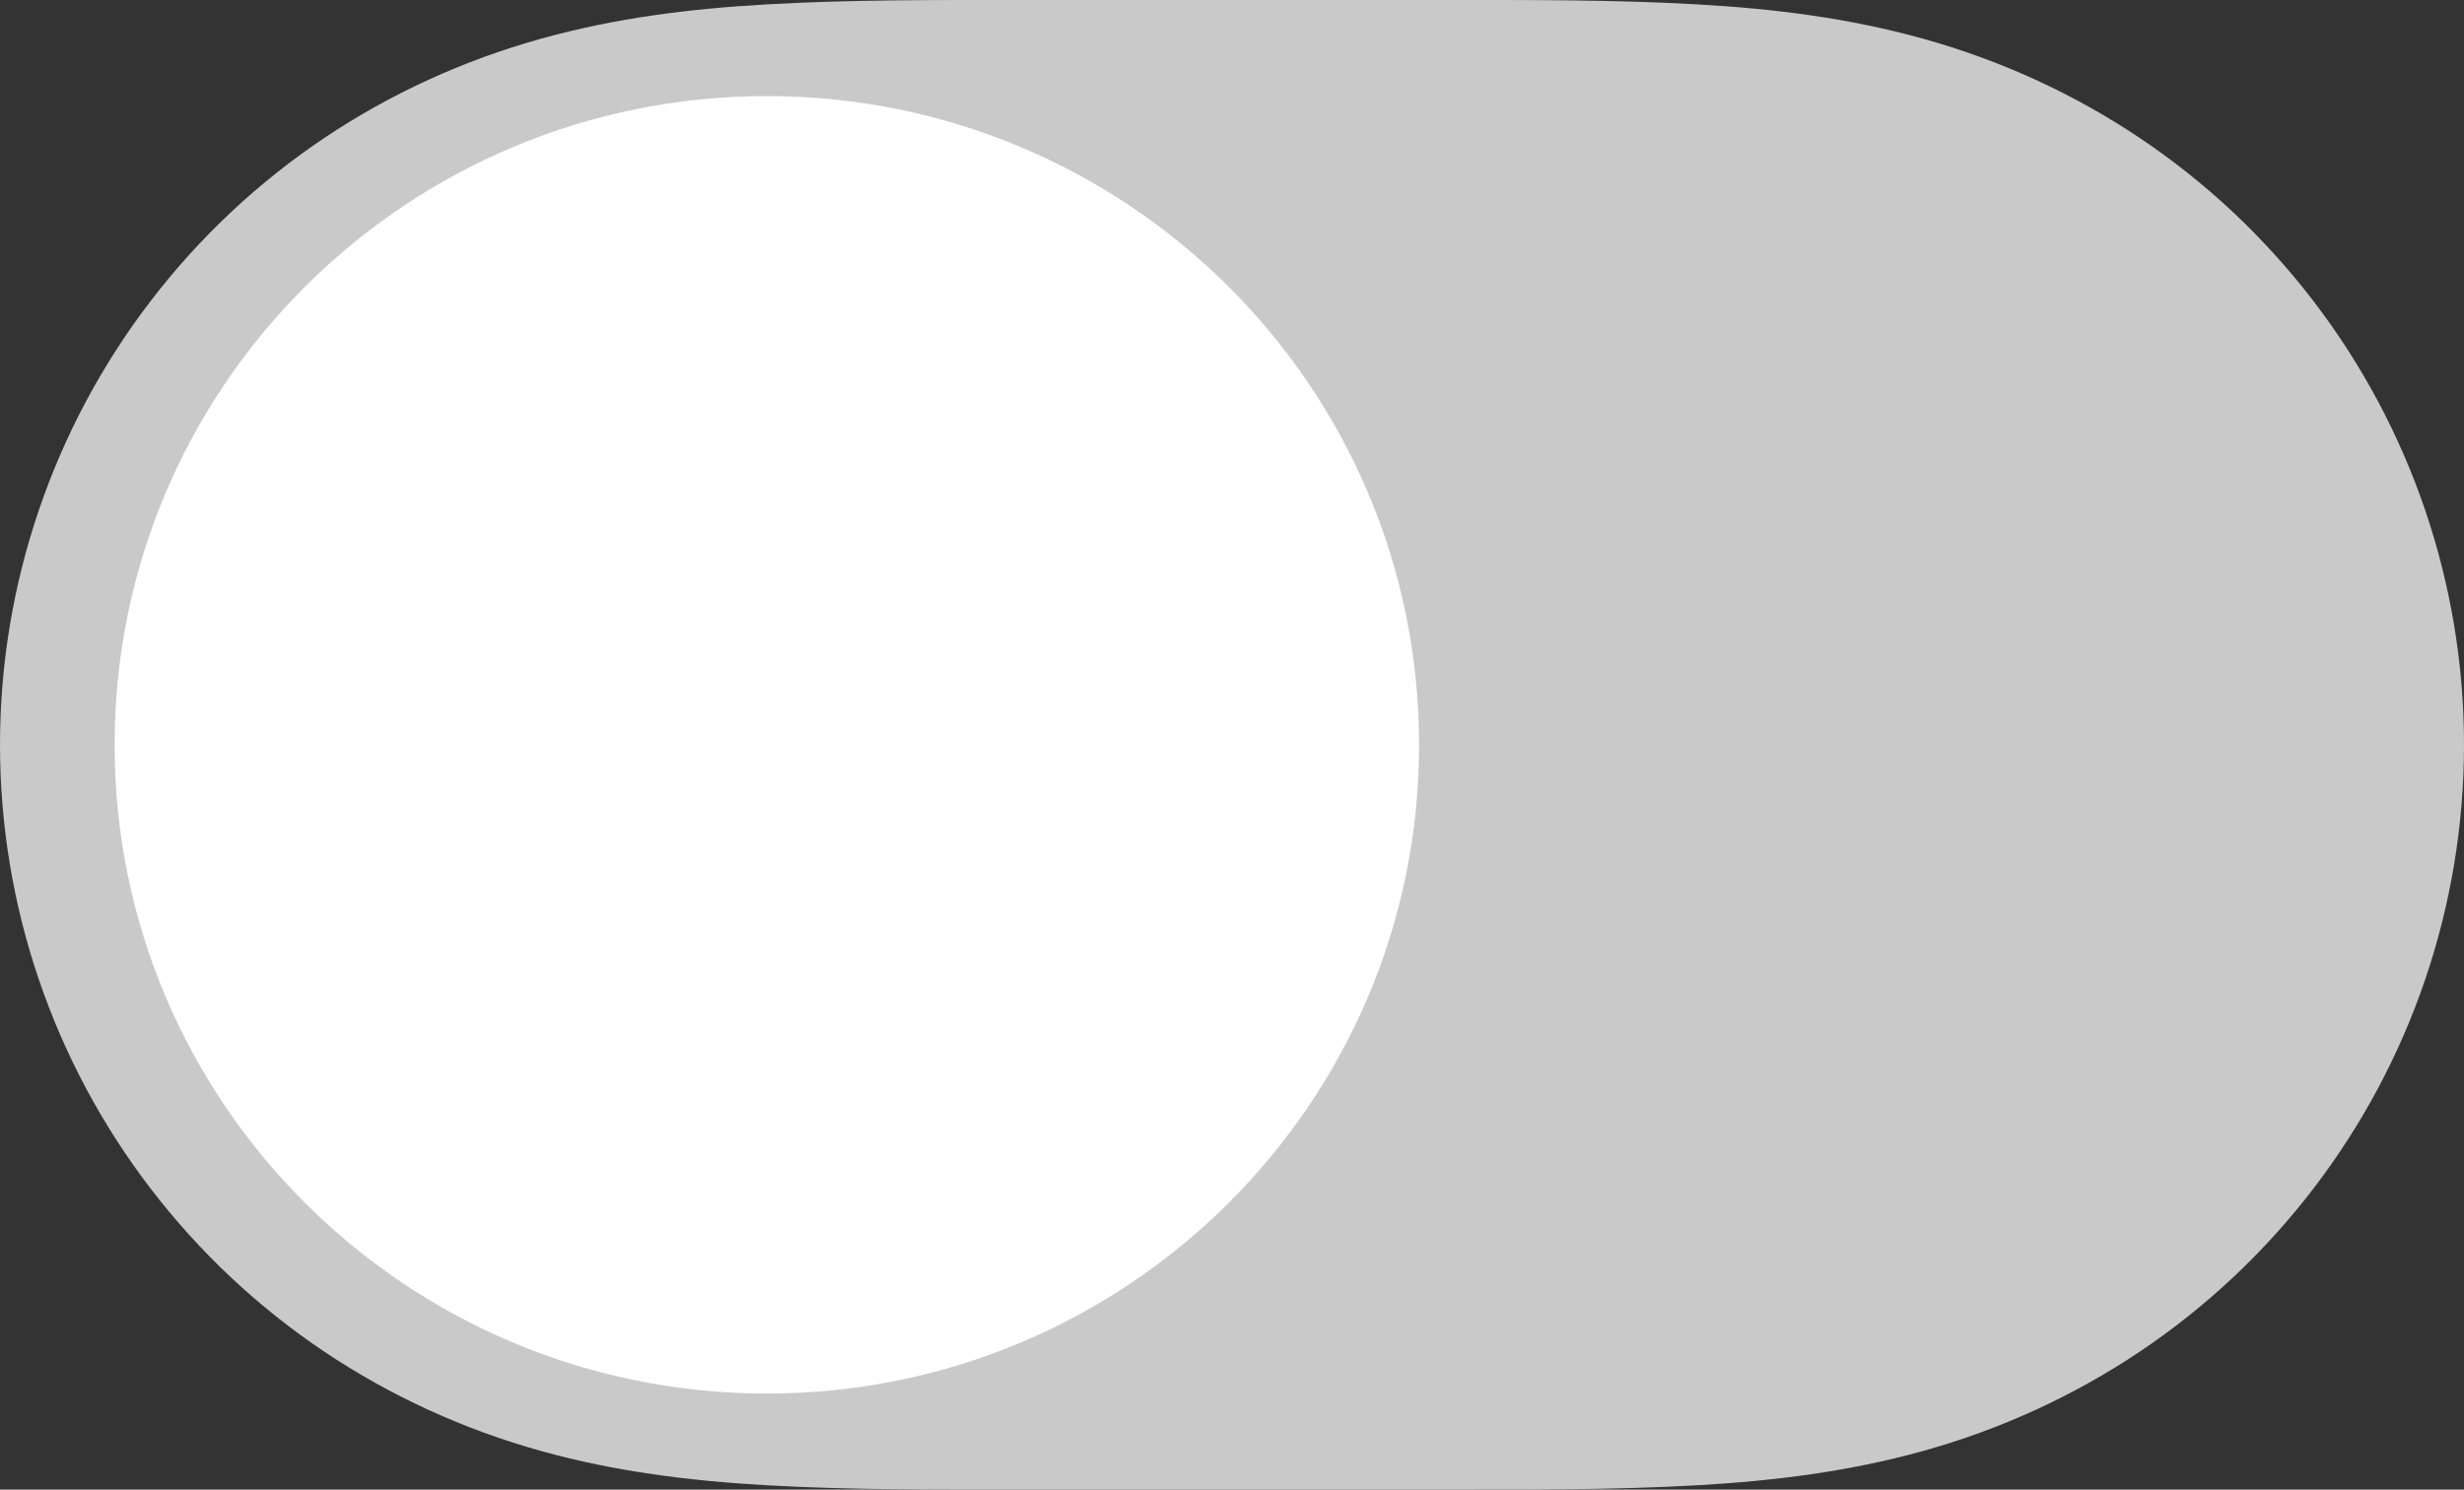 <svg width="43" height="26" viewBox="0 0 43 26" fill="none" xmlns="http://www.w3.org/2000/svg">
<rect x="0" y="0" width="43" height="26" fill="#333333" stroke="none"/>
<path fill-rule="evenodd" clip-rule="evenodd" d="M13.37 0.077C14.837 -0.007 16.302 0 17.769 0C17.779 0 25.203 0 25.203 0C26.699 0 28.164 -0.007 29.63 0.077C30.963 0.153 32.262 0.314 33.554 0.674C36.275 1.43 38.651 3.01 40.369 5.25C42.076 7.476 43 10.201 43 12.999C43 15.801 42.076 18.524 40.369 20.75C38.651 22.989 36.275 24.57 33.554 25.327C32.262 25.686 30.963 25.847 29.63 25.923C28.164 26.007 26.699 25.999 25.232 25.999C25.222 25.999 17.796 26 17.796 26C16.302 25.999 14.837 26.007 13.37 25.923C12.037 25.847 10.739 25.686 9.447 25.327C6.726 24.57 4.35 22.989 2.632 20.75C0.925 18.524 0 15.801 0 13C0 10.201 0.925 7.476 2.632 5.25C4.35 3.01 6.726 1.43 9.447 0.674C10.739 0.314 12.037 0.153 13.37 0.077Z" fill="#C9C9C9"/>
<path fill-rule="evenodd" clip-rule="evenodd" d="M13.382 24.323C19.669 24.323 24.765 19.253 24.765 13C24.765 6.747 19.669 1.677 13.382 1.677C7.096 1.677 2 6.747 2 13C2 19.253 7.096 24.323 13.382 24.323Z" fill="white"/>
</svg>
